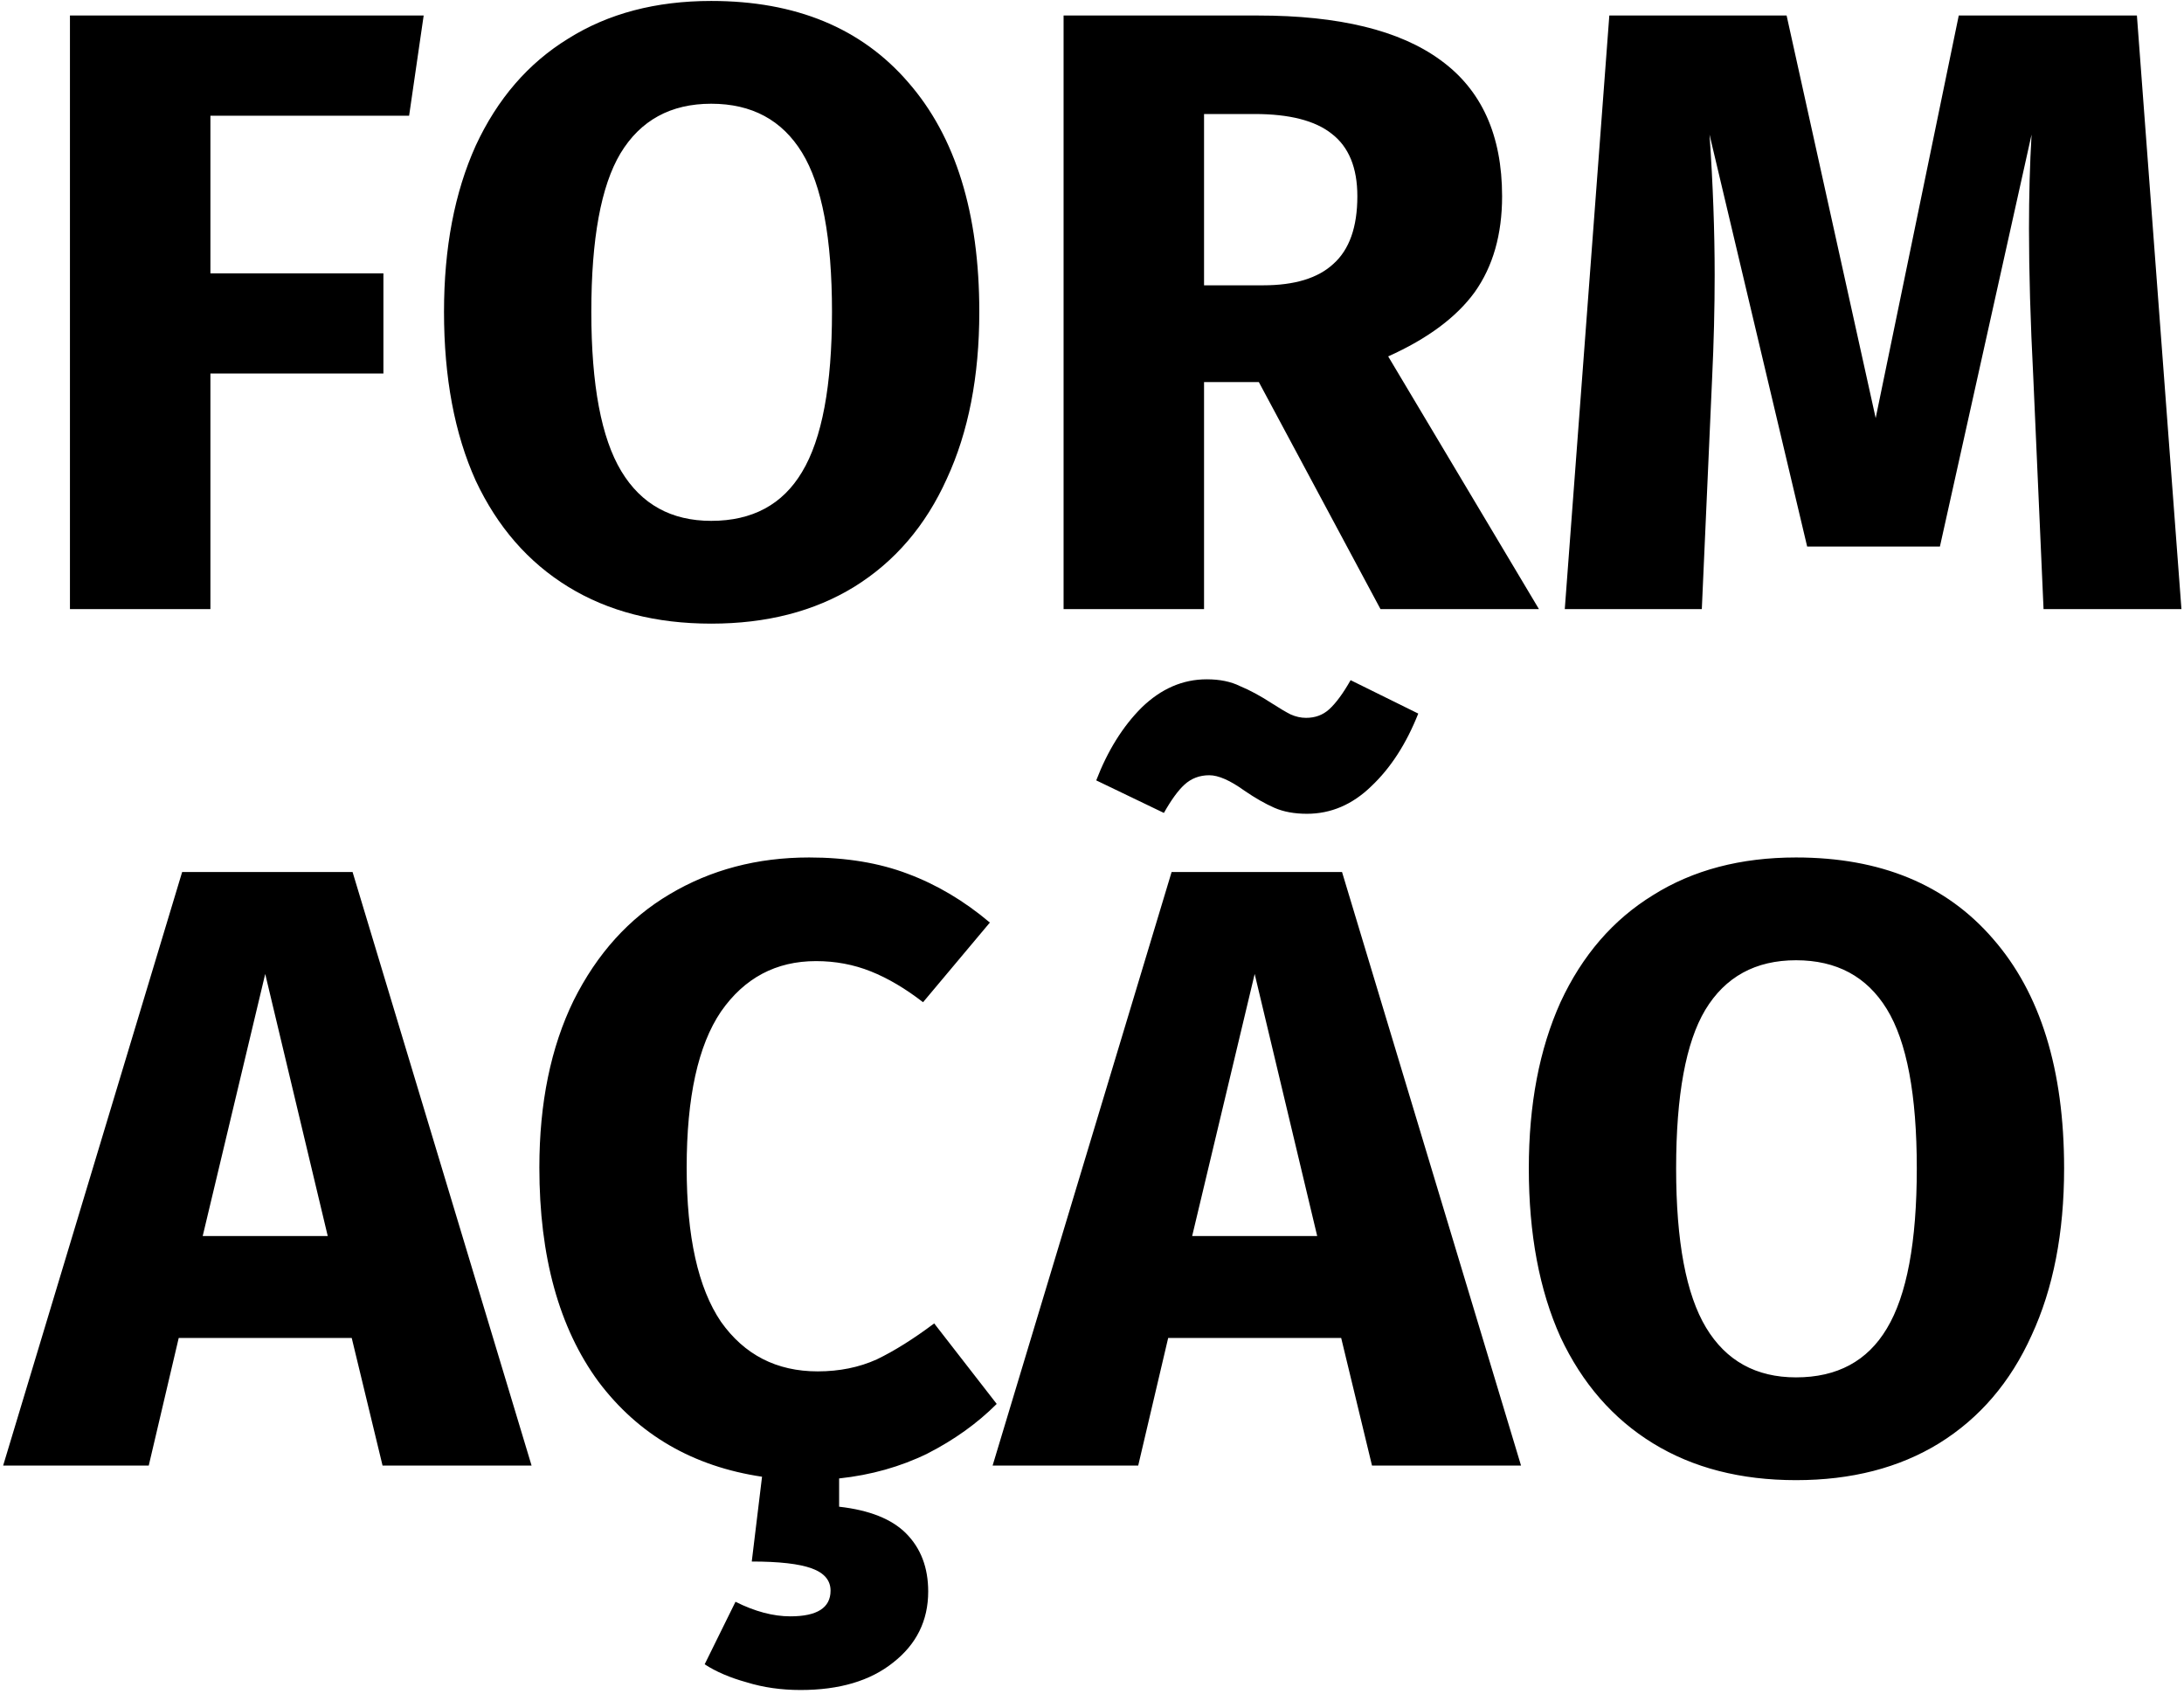 <svg width="459" height="356" viewBox="0 0 459 356" fill="none" xmlns="http://www.w3.org/2000/svg">
<path d="M14.7 128V3.26H89.04L85.98 24.32H44.22V57.44H80.58V78.5H44.22V128H14.7ZM149.475 0.2C167.235 0.2 181.035 5.9 190.875 17.3C200.835 28.7 205.815 44.78 205.815 65.54C205.815 79.1 203.535 90.8 198.975 100.64C194.535 110.48 188.055 118.04 179.535 123.32C171.135 128.48 161.115 131.06 149.475 131.06C137.835 131.06 127.815 128.48 119.415 123.32C111.015 118.16 104.535 110.72 99.975 101C95.535 91.16 93.315 79.34 93.315 65.54C93.315 52.1 95.535 40.46 99.975 30.62C104.535 20.78 111.015 13.28 119.415 8.12C127.815 2.84 137.835 0.2 149.475 0.2ZM149.475 21.8C140.955 21.8 134.595 25.28 130.395 32.24C126.315 39.08 124.275 50.18 124.275 65.54C124.275 80.9 126.375 92.06 130.575 99.02C134.775 105.98 141.075 109.46 149.475 109.46C158.115 109.46 164.475 106.04 168.555 99.2C172.755 92.24 174.855 81.02 174.855 65.54C174.855 50.06 172.755 38.9 168.555 32.06C164.355 25.22 157.995 21.8 149.475 21.8ZM264.568 80.3H253.048V128H223.528V3.26H264.388C281.428 3.26 294.208 6.38 302.728 12.62C311.368 18.86 315.688 28.4 315.688 41.24C315.688 49.28 313.768 56 309.928 61.4C306.088 66.68 300.028 71.18 291.748 74.9L323.428 128H290.128L264.568 80.3ZM253.048 59.96H265.468C272.068 59.96 276.988 58.46 280.228 55.46C283.588 52.46 285.268 47.72 285.268 41.24C285.268 35.24 283.468 30.86 279.868 28.1C276.388 25.34 270.988 23.96 263.668 23.96H253.048V59.96ZM458.462 128H429.482L427.322 79.22C426.722 67.58 426.422 57.2 426.422 48.08C426.422 41.12 426.602 34.52 426.962 28.28L407.702 114.86H379.802L359.282 28.28C360.002 38.72 360.362 48.56 360.362 57.8C360.362 64.76 360.182 72.02 359.822 79.58L357.662 128H328.862L338.222 3.26H375.482L394.202 87.86L411.662 3.26H449.102L458.462 128ZM80.4 308L73.92 281.18H37.56L31.26 308H0.66L38.28 183.26H74.1L111.72 308H80.4ZM42.6 259.76H68.88L55.74 204.68L42.6 259.76ZM176.354 316.64C182.714 317.36 187.394 319.22 190.394 322.22C193.514 325.34 195.074 329.42 195.074 334.46C195.074 340.58 192.614 345.56 187.694 349.4C182.894 353.24 176.414 355.16 168.254 355.16C164.174 355.16 160.394 354.62 156.914 353.54C153.434 352.58 150.494 351.32 148.094 349.76L154.574 336.62C158.654 338.66 162.494 339.68 166.094 339.68C171.734 339.68 174.554 337.88 174.554 334.28C174.554 332.12 173.234 330.56 170.594 329.6C167.954 328.64 163.754 328.16 157.994 328.16L160.154 310.34C145.634 308.18 134.174 301.52 125.774 290.36C117.494 279.08 113.354 264.08 113.354 245.36C113.354 231.8 115.754 220.1 120.554 210.26C125.474 200.42 132.194 192.98 140.714 187.94C149.354 182.78 159.134 180.2 170.054 180.2C177.854 180.2 184.754 181.34 190.754 183.62C196.874 185.9 202.634 189.32 208.034 193.88L193.994 210.62C190.274 207.74 186.614 205.58 183.014 204.14C179.414 202.7 175.574 201.98 171.494 201.98C163.094 201.98 156.434 205.52 151.514 212.6C146.714 219.68 144.314 230.6 144.314 245.36C144.314 259.88 146.714 270.68 151.514 277.76C156.434 284.72 163.214 288.2 171.854 288.2C176.414 288.2 180.554 287.36 184.274 285.68C187.994 283.88 192.014 281.36 196.334 278.12L209.474 295.04C205.394 299.12 200.534 302.6 194.894 305.48C189.254 308.24 183.074 309.98 176.354 310.7V316.64ZM288.349 308L281.869 281.18H245.509L239.209 308H208.609L246.229 183.26H282.049L319.669 308H288.349ZM250.549 259.76H276.829L263.689 204.68L250.549 259.76ZM274.669 171.02C272.029 171.02 269.749 170.6 267.829 169.76C265.909 168.92 263.809 167.72 261.529 166.16C258.529 164 256.069 162.92 254.149 162.92C252.109 162.92 250.369 163.58 248.929 164.9C247.609 166.1 246.169 168.08 244.609 170.84L230.389 164C232.789 157.76 235.969 152.66 239.929 148.7C244.009 144.74 248.569 142.76 253.609 142.76C256.369 142.76 258.709 143.24 260.629 144.2C262.669 145.04 264.889 146.24 267.289 147.8C268.969 148.88 270.289 149.66 271.249 150.14C272.329 150.62 273.409 150.86 274.489 150.86C276.409 150.86 278.029 150.26 279.349 149.06C280.789 147.74 282.289 145.7 283.849 142.94L298.069 149.96C295.549 156.32 292.249 161.42 288.169 165.26C284.209 169.1 279.709 171.02 274.669 171.02ZM377.463 180.2C395.223 180.2 409.023 185.9 418.863 197.3C428.823 208.7 433.803 224.78 433.803 245.54C433.803 259.1 431.523 270.8 426.963 280.64C422.523 290.48 416.043 298.04 407.523 303.32C399.123 308.48 389.103 311.06 377.463 311.06C365.823 311.06 355.803 308.48 347.403 303.32C339.003 298.16 332.523 290.72 327.963 281C323.523 271.16 321.303 259.34 321.303 245.54C321.303 232.1 323.523 220.46 327.963 210.62C332.523 200.78 339.003 193.28 347.403 188.12C355.803 182.84 365.823 180.2 377.463 180.2ZM377.463 201.8C368.943 201.8 362.583 205.28 358.383 212.24C354.303 219.08 352.263 230.18 352.263 245.54C352.263 260.9 354.363 272.06 358.563 279.02C362.763 285.98 369.063 289.46 377.463 289.46C386.103 289.46 392.463 286.04 396.543 279.2C400.743 272.24 402.843 261.02 402.843 245.54C402.843 230.06 400.743 218.9 396.543 212.06C392.343 205.22 385.983 201.8 377.463 201.8Z" fill="black"/>
</svg>
